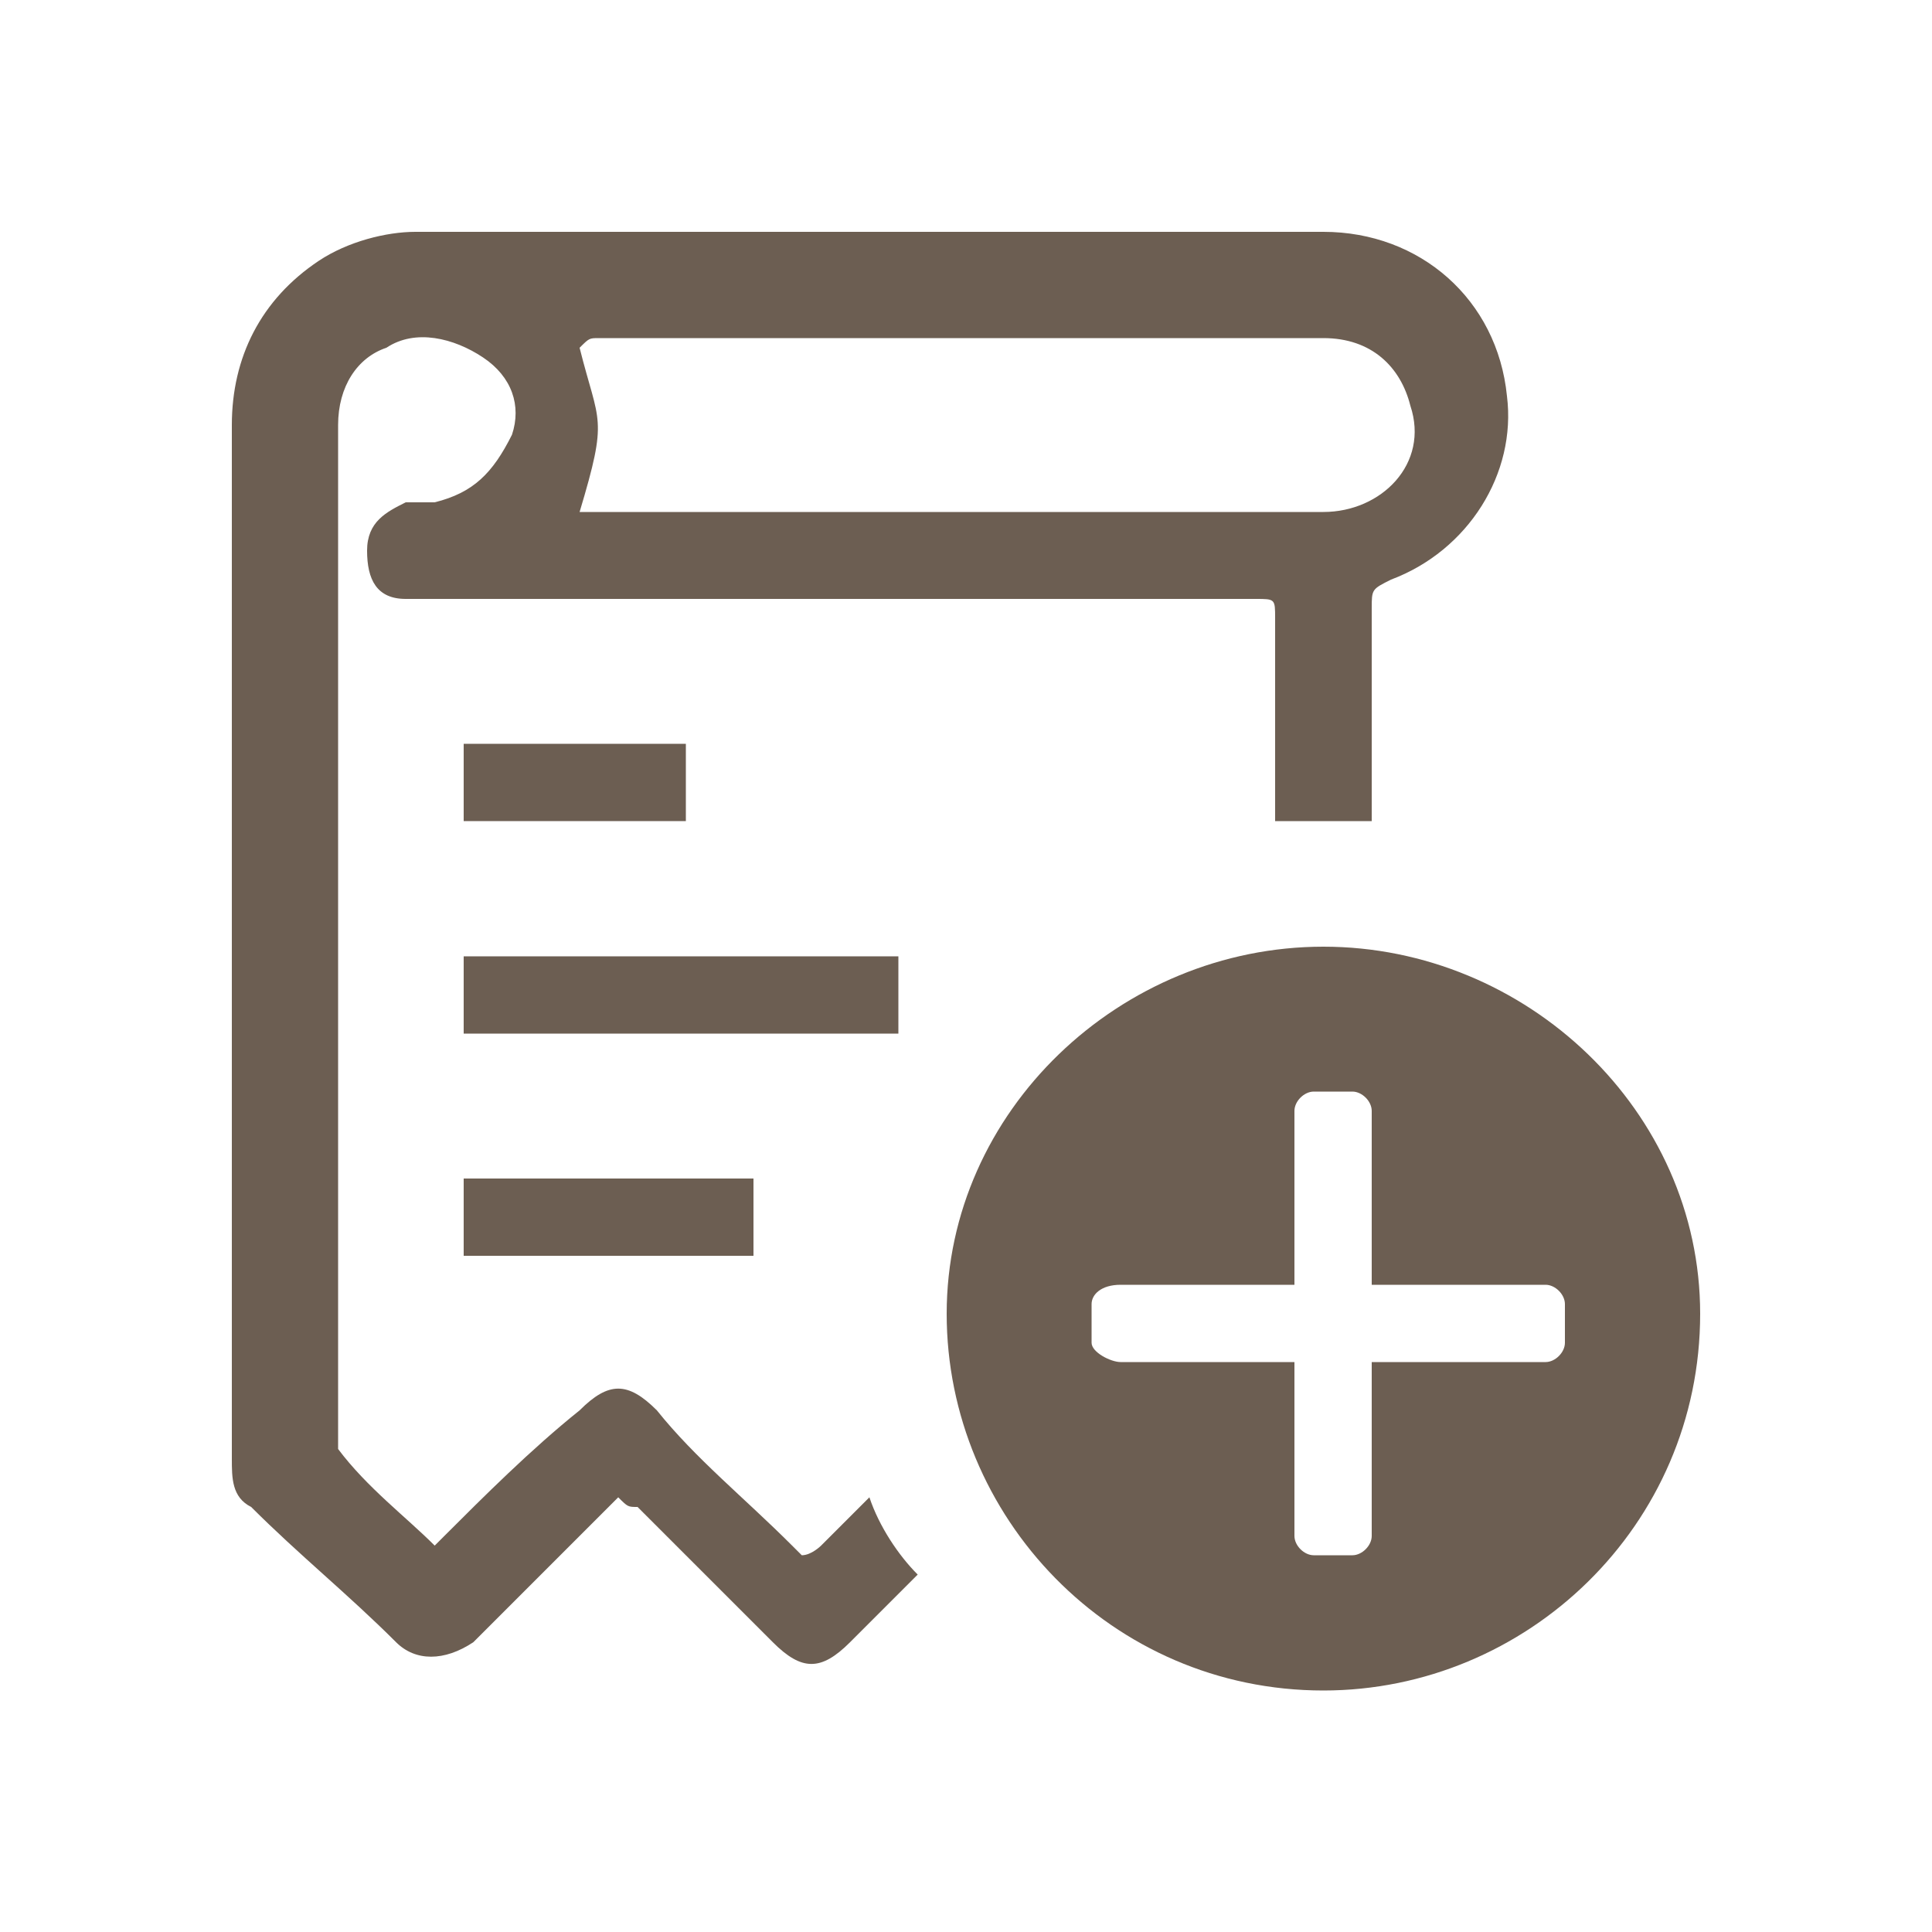 <?xml version="1.0" encoding="utf-8"?>
<!-- Generator: Adobe Illustrator 18.1.1, SVG Export Plug-In . SVG Version: 6.00 Build 0)  -->
<svg version="1.1" id="Icons" xmlns="http://www.w3.org/2000/svg" xmlns:xlink="http://www.w3.org/1999/xlink" x="0px" y="0px"
	 viewBox="0 0 20 20" enable-background="new 0 0 20 20" xml:space="preserve">
<g>
	<path fill-rule="evenodd" clip-rule="evenodd" fill="#6C5E52" d="M13.7,9.8c-2.1,0-3.9,1.7-3.9,3.8c0,2.1,1.7,3.9,3.9,3.9
		c2.1,0,3.9-1.7,3.9-3.9C17.6,11.5,15.8,9.8,13.7,9.8z M16.2,13.9c0,0.1-0.1,0.2-0.2,0.2h-1.8v1.8c0,0.1-0.1,0.2-0.2,0.2h-0.4
		c-0.1,0-0.2-0.1-0.2-0.2v-1.8h-1.8c-0.1,0-0.3-0.1-0.3-0.2v-0.4c0-0.1,0.1-0.2,0.3-0.2h1.8v-1.8c0-0.1,0.1-0.2,0.2-0.2h0.4
		c0.1,0,0.2,0.1,0.2,0.2v1.8H16c0.1,0,0.2,0.1,0.2,0.2V13.9z"/>
	<path fill="#6C5E52" d="M9,15.5c-0.2,0.2-0.3,0.3-0.5,0.5c0,0-0.1,0.1-0.2,0.1c0,0-0.1-0.1-0.1-0.1c-0.5-0.5-1-0.9-1.4-1.4
		c-0.3-0.3-0.5-0.3-0.8,0C5.5,15,5,15.5,4.6,15.9c0,0-0.1,0.1-0.1,0.1c-0.3-0.3-0.7-0.6-1-1c0,0,0-0.1,0-0.2c0-2.3,0-4.6,0-6.9
		c0-1.2,0-2.4,0-3.5c0-0.4,0.2-0.7,0.5-0.8c0.3-0.2,0.7-0.1,1,0.1c0.3,0.2,0.4,0.5,0.3,0.8C5.1,4.9,4.9,5.1,4.5,5.2
		c-0.1,0-0.2,0-0.3,0C4,5.3,3.8,5.4,3.8,5.7c0,0.3,0.1,0.5,0.4,0.5c0.1,0,0.2,0,0.3,0c2.8,0,5.7,0,8.5,0c0.2,0,0.2,0,0.2,0.2
		c0,0.7,0,1.4,0,2.1c0.2,0,0.3,0,0.5,0c0.2,0,0.3,0,0.5,0c0-0.7,0-1.5,0-2.2c0-0.2,0-0.2,0.2-0.3c0.8-0.3,1.3-1.1,1.2-1.9
		c-0.1-1-0.9-1.7-1.9-1.7c-3.1,0-6.2,0-9.4,0c-0.3,0-0.7,0.1-1,0.3c-0.6,0.4-0.9,1-0.9,1.7c0,1.2,0,2.4,0,3.6c0,2.4,0,4.7,0,7.1
		c0,0.2,0,0.4,0.2,0.5c0.5,0.5,1,0.9,1.5,1.4c0.2,0.2,0.5,0.2,0.8,0c0.3-0.3,0.6-0.6,0.9-0.9c0.2-0.2,0.4-0.4,0.6-0.6
		c0.1,0.1,0.1,0.1,0.2,0.1c0.5,0.5,0.9,0.9,1.4,1.4c0.3,0.3,0.5,0.3,0.8,0c0.2-0.2,0.5-0.5,0.7-0.7C9.3,16.1,9.1,15.8,9,15.5z
		 M6.2,3.5c2.5,0,5,0,7.5,0c0.5,0,0.8,0.3,0.9,0.7c0.2,0.6-0.3,1.1-0.9,1.1c-1.1,0-2.3,0-3.4,0c-1.3,0-2.6,0-4,0c-0.1,0-0.2,0-0.3,0
		c0.3-1,0.2-0.9,0-1.7C6.1,3.5,6.1,3.5,6.2,3.5z"/>
	<rect x="4.8" y="7.7" fill-rule="evenodd" clip-rule="evenodd" fill="#6C5E52" width="2.3" height="0.8"/>
	<rect x="4.8" y="12.2" fill-rule="evenodd" clip-rule="evenodd" fill="#6C5E52" width="3" height="0.8"/>
	<rect x="4.8" y="9.9" fill-rule="evenodd" clip-rule="evenodd" fill="#6C5E52" width="4.5" height="0.8"/>
</g>
</svg>
